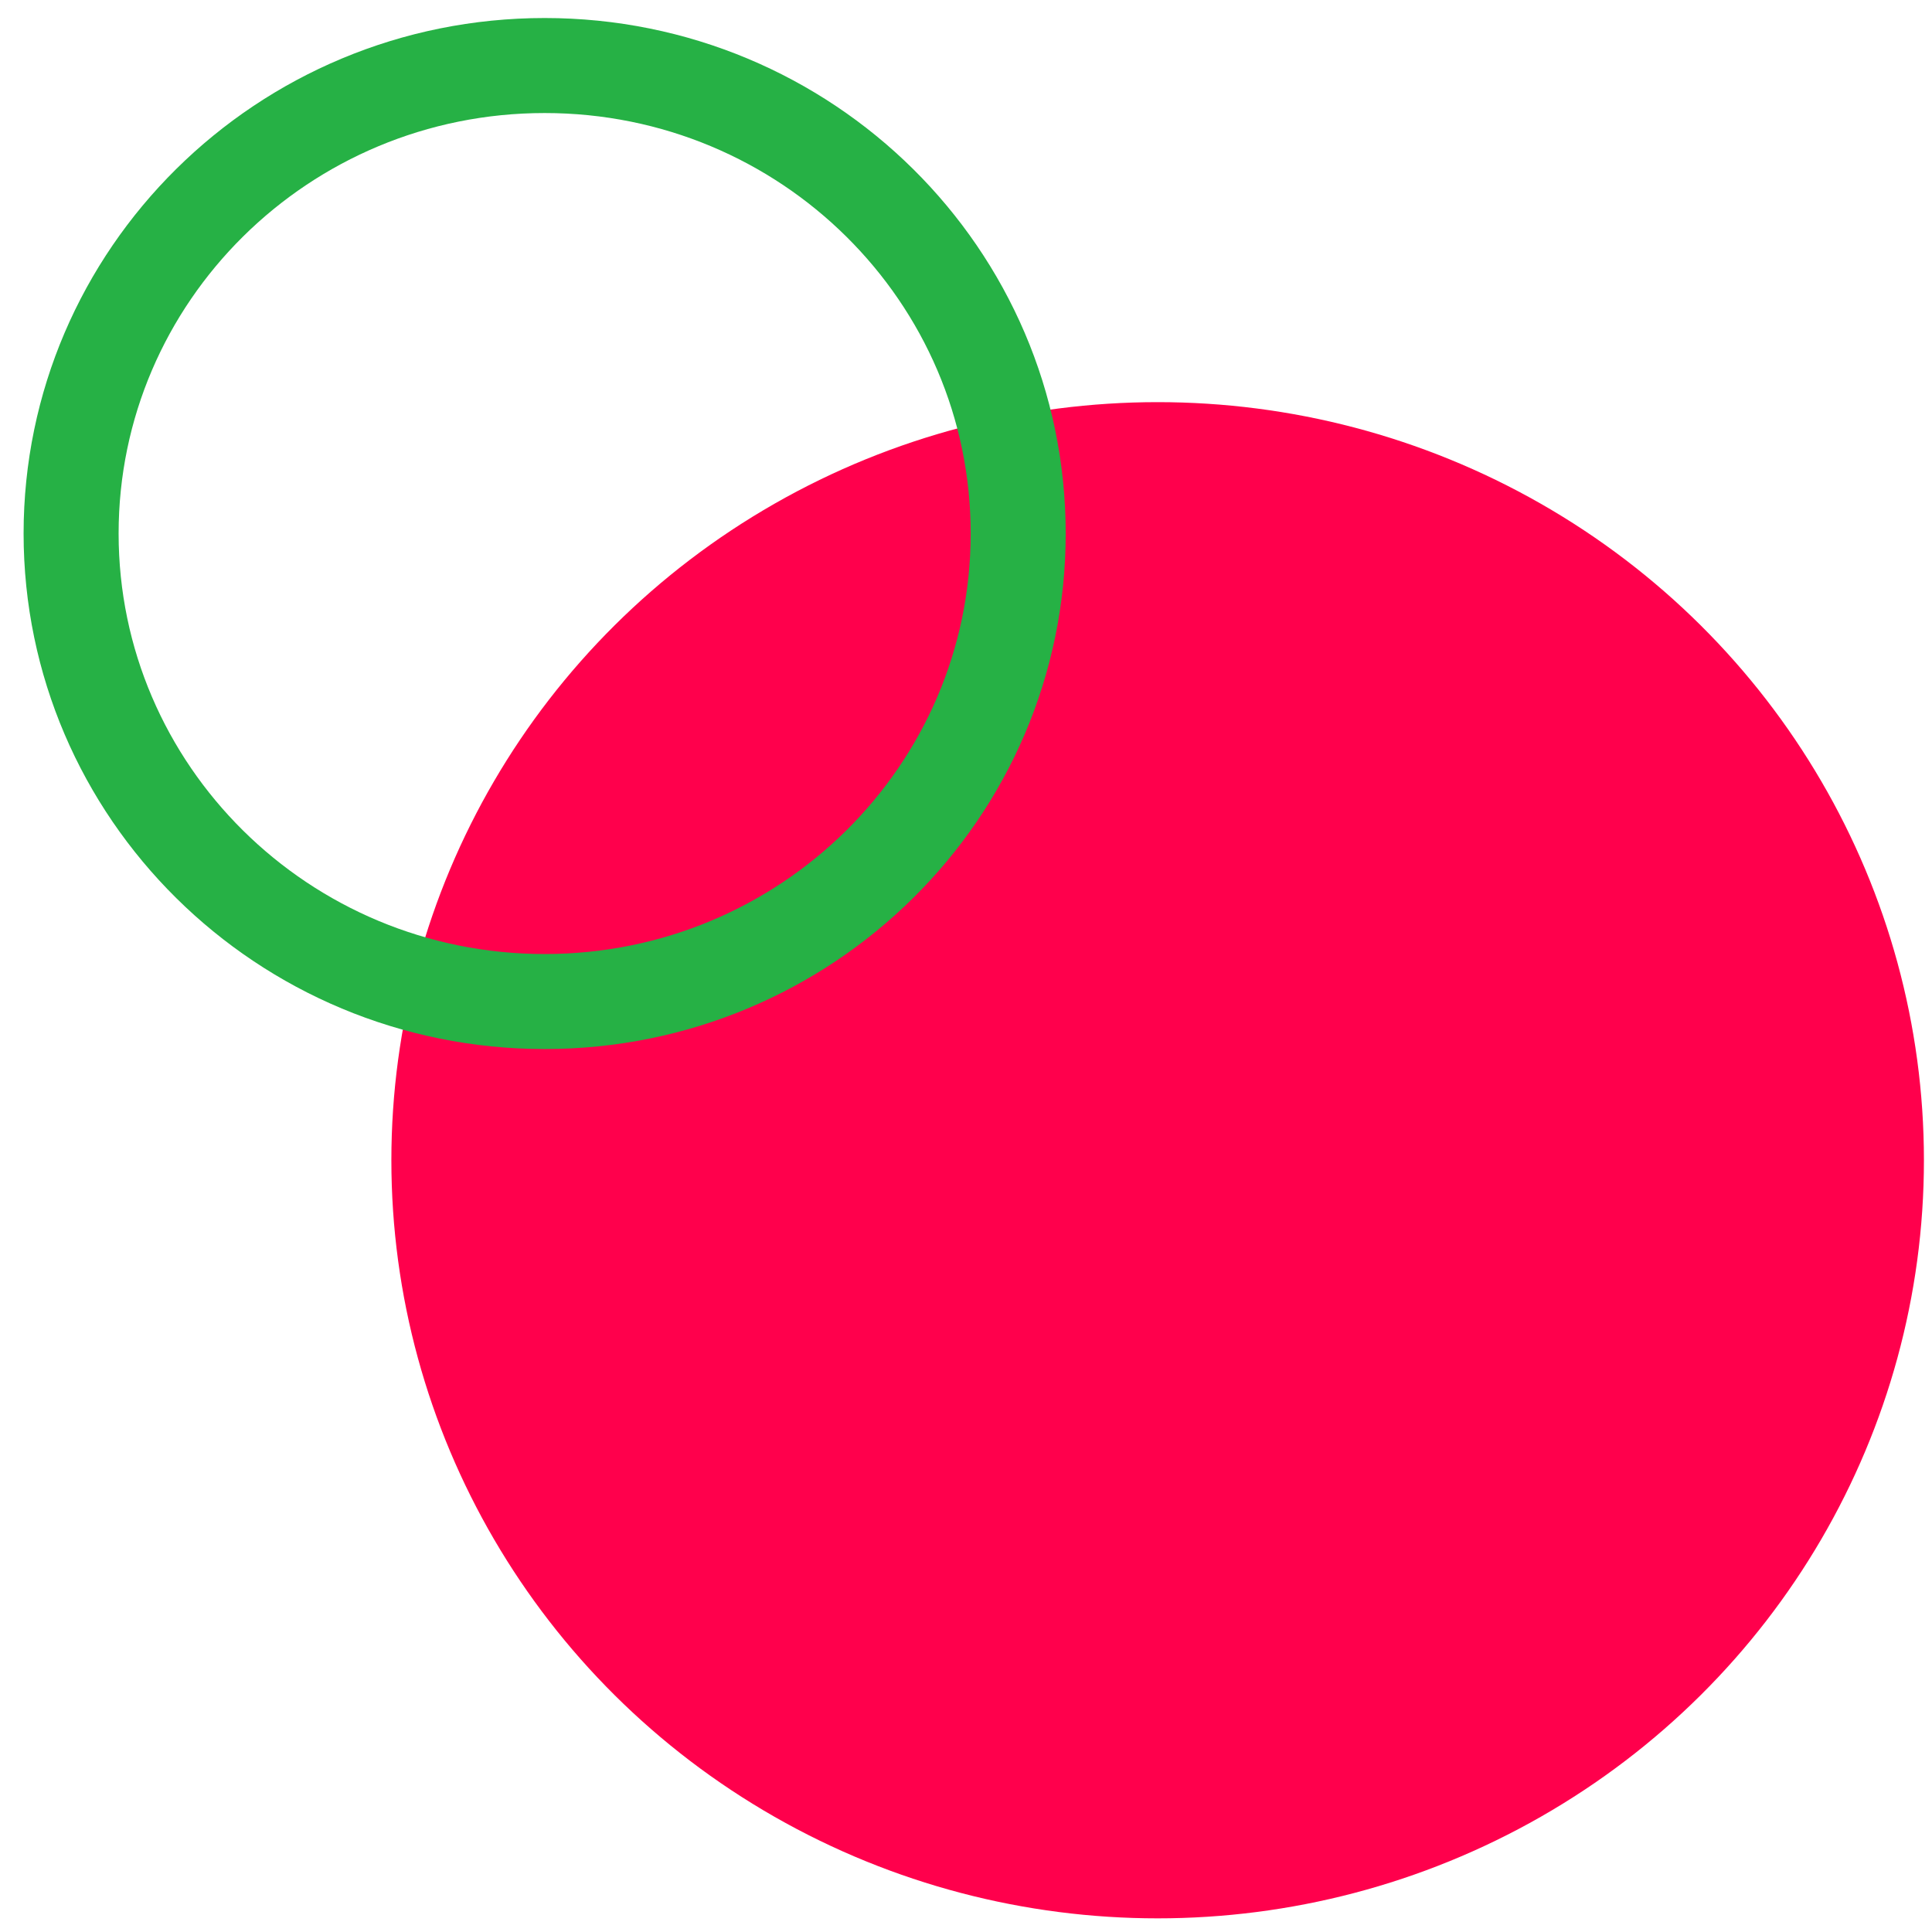 <svg width="61" height="61" viewBox="0 0 61 61" fill="none" xmlns="http://www.w3.org/2000/svg">
<ellipse cx="36.551" cy="36.633" rx="24.194" ry="23.936" fill="#FF004C"/>
<path d="M32.148 16.845C32.148 24.991 25.469 31.622 17.197 31.622C8.924 31.622 2.245 24.991 2.245 16.845C2.245 8.7 8.924 2.069 17.197 2.069C25.469 2.069 32.148 8.7 32.148 16.845Z" stroke="#26B145" stroke-width="3"/>
</svg>
